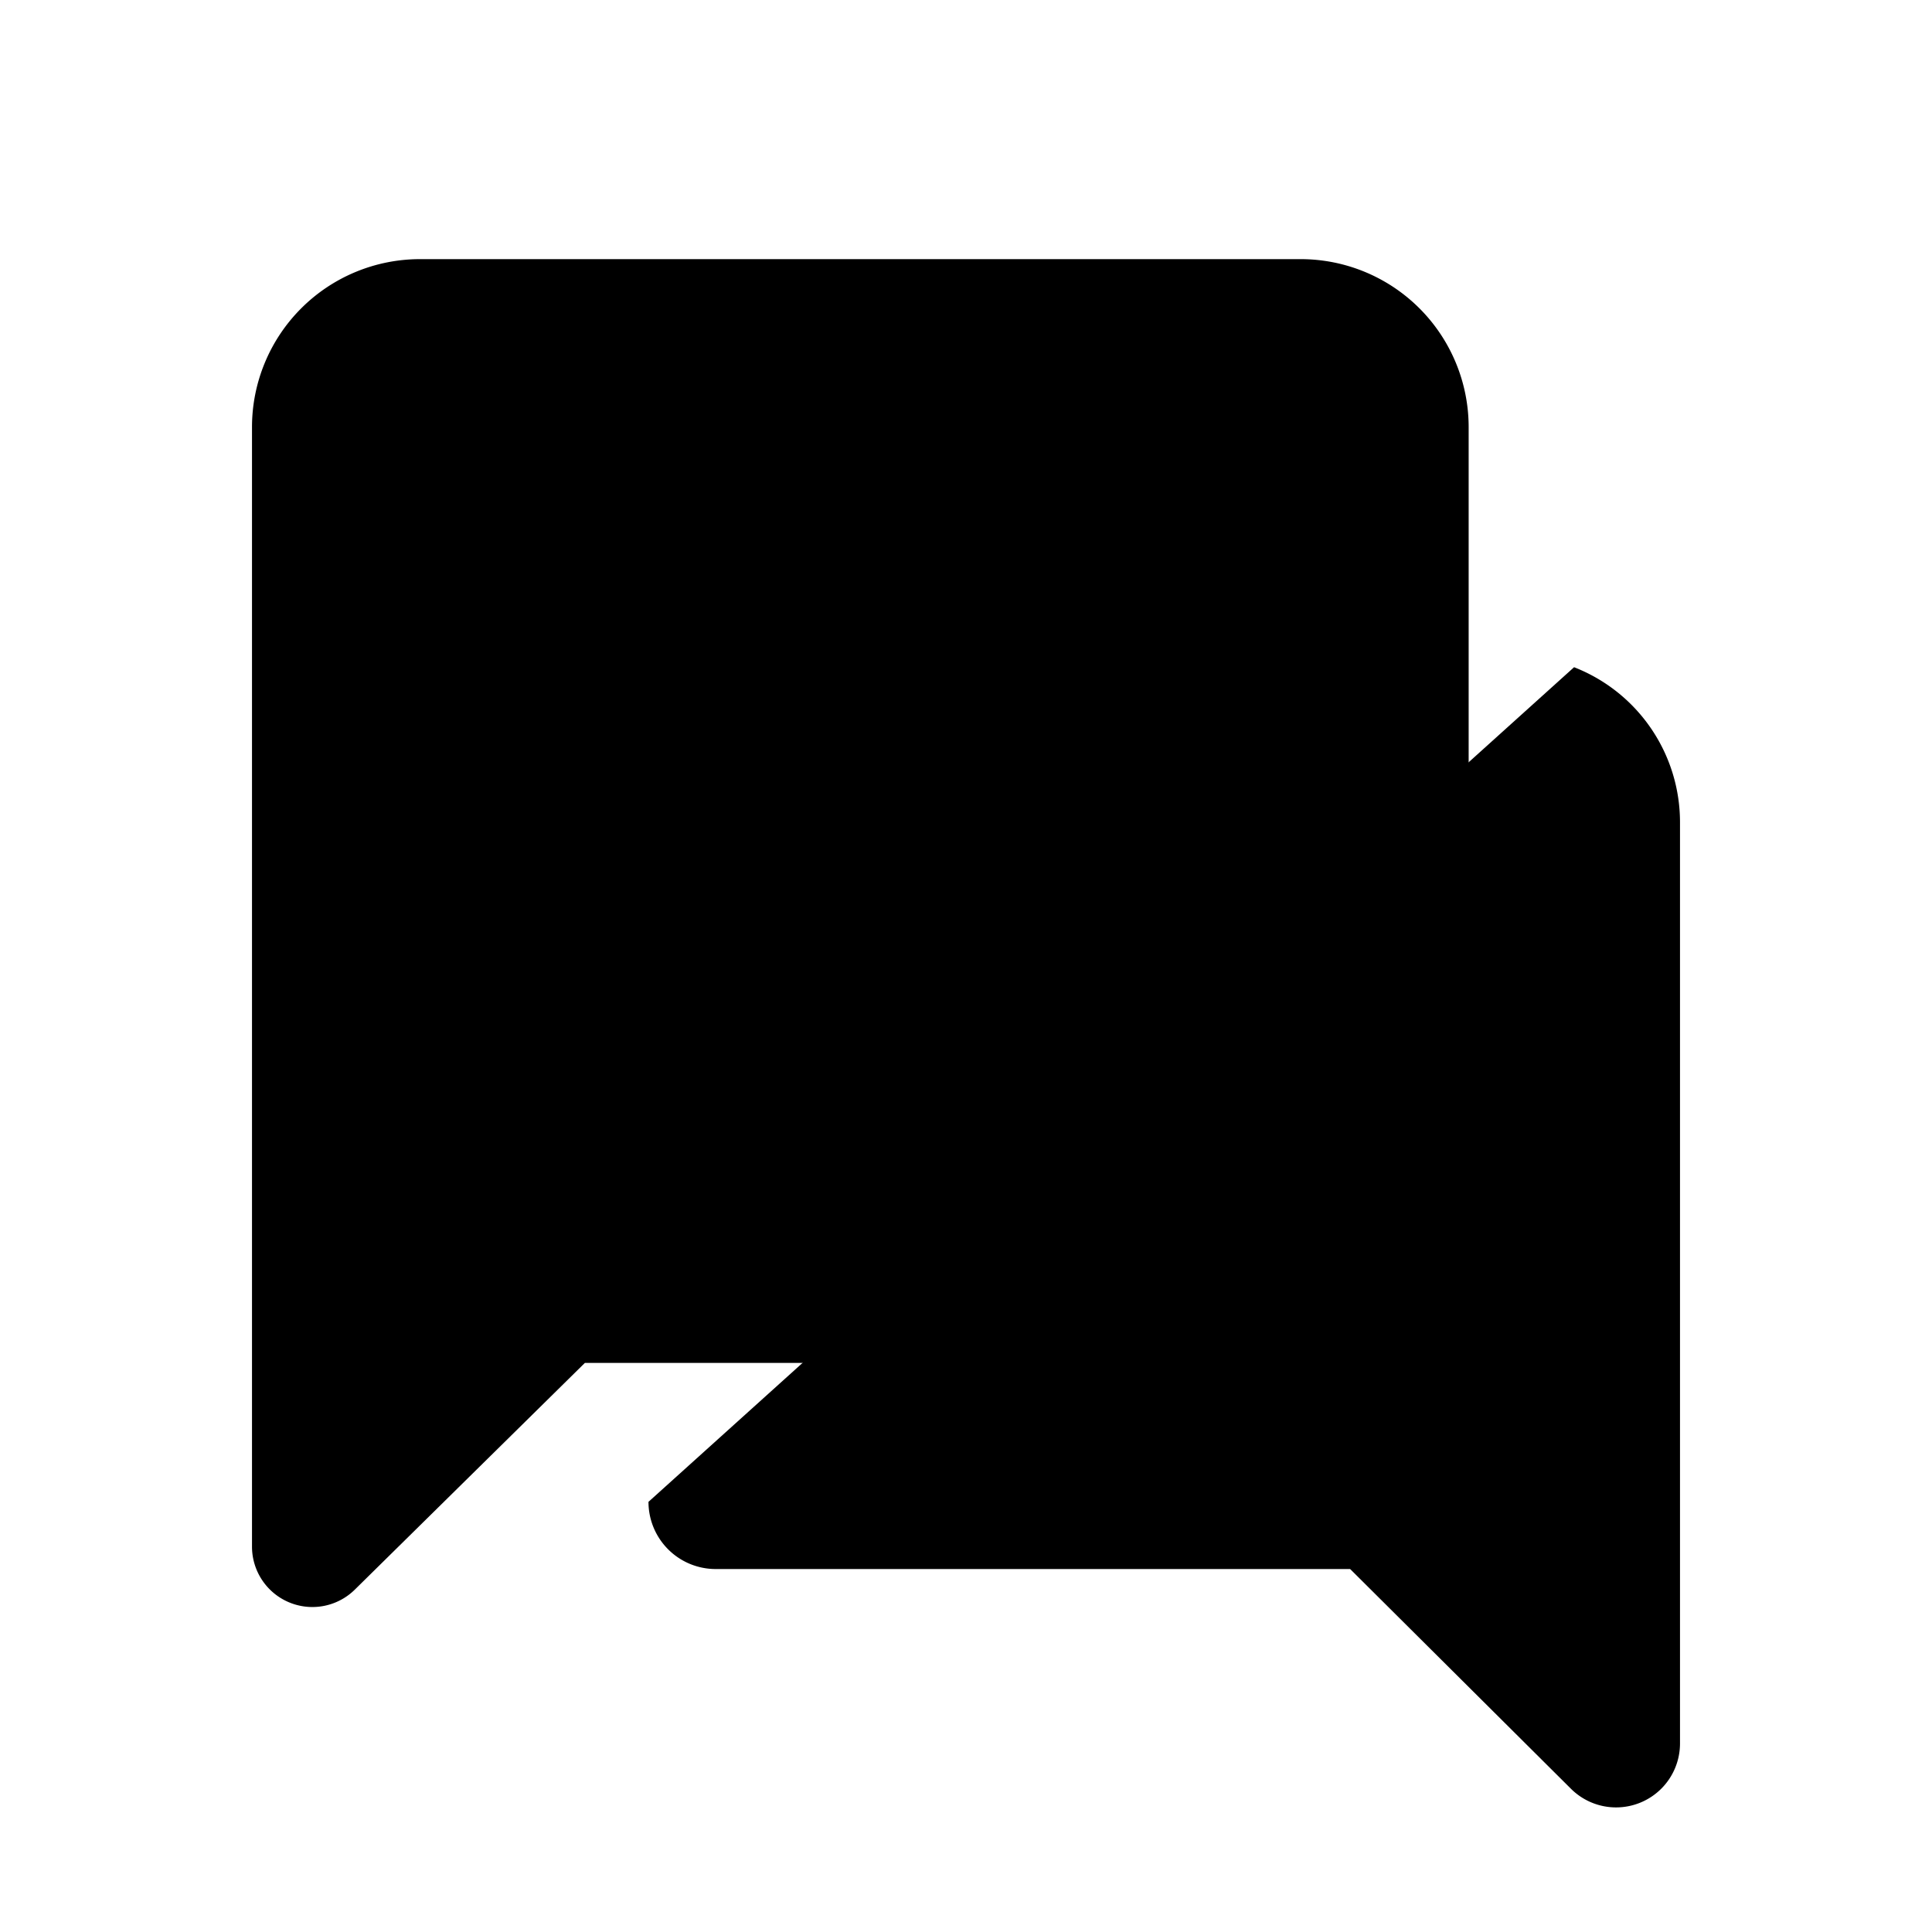 <svg id="hkbicon-conversations" class="hkbiconset" xmlns="http://www.w3.org/2000/svg" viewBox="0 0 230 230"><g><path class="hkbiconsvg-stroke" d="M187.39,79.43A19.81,19.81,0,0,1,200,97.91V207.53a7.61,7.61,0,0,1-13,5.4l-26.27-26.14H85.2a8,8,0,0,1-8-8"/><path class="hkbiconsvg-stroke" d="M154.79,30.85H50a20,20,0,0,0-20,20V184.13a7.19,7.19,0,0,0,12.23,5.12l27.4-27h85.21a20,20,0,0,0,20-20V50.85A20,20,0,0,0,154.79,30.85Z"/><circle class="hkbiconsvg-stroke" cx="70.57" cy="97.3" r="9.42"/><circle class="hkbiconsvg-stroke" cx="103.03" cy="97.3" r="9.42"/><circle class="hkbiconsvg-stroke" cx="135.48" cy="97.3" r="9.42"/></g></svg>